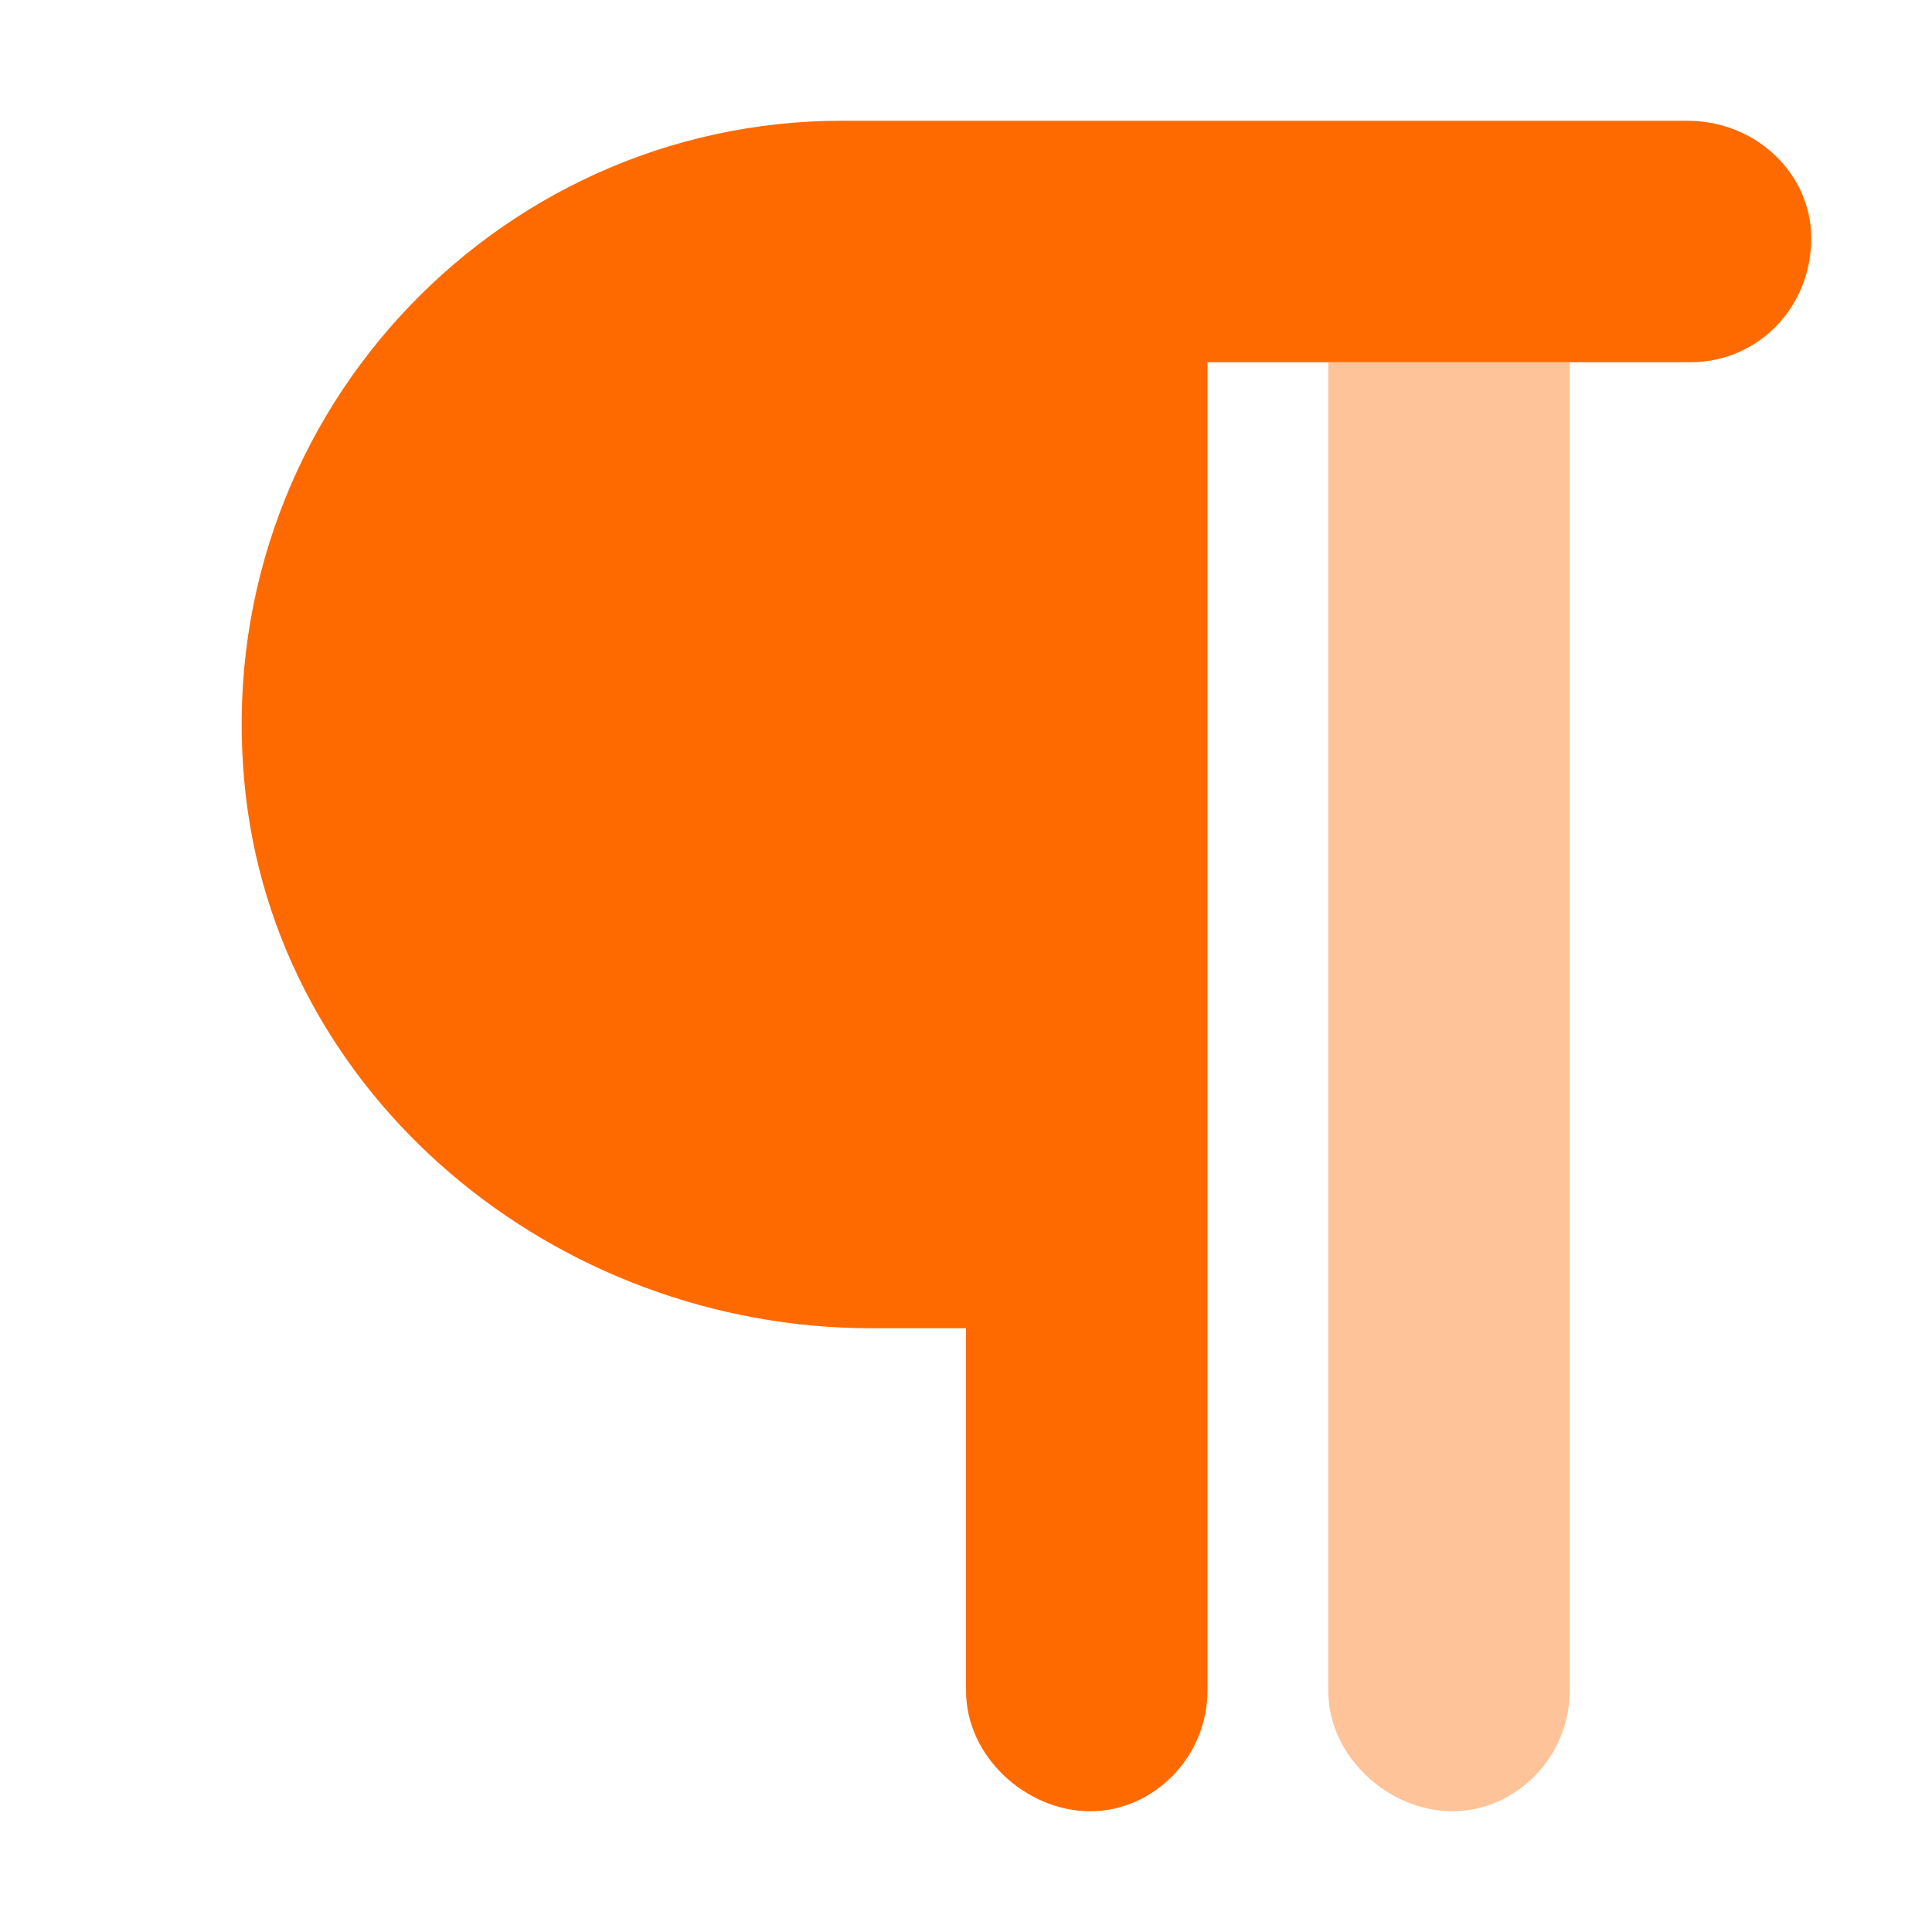 <?xml version="1.0" standalone="no"?><!DOCTYPE svg PUBLIC "-//W3C//DTD SVG 1.1//EN" "http://www.w3.org/Graphics/SVG/1.1/DTD/svg11.dtd"><svg t="1723009133034" class="icon" viewBox="0 0 1024 1024" version="1.1" xmlns="http://www.w3.org/2000/svg" p-id="5226" xmlns:xlink="http://www.w3.org/1999/xlink" width="200" height="200"><path d="M960 126.2c0 37.14-28.6 65.8-64 65.8H640v704c0 35.34-28.66 64-62.2 64S512 931.4 512 896v-192h-50.2c-167.14 0-316.4-122.22-332.2-288.6C111.32 224.6 260.88 64 446.2 64h448c37.2 0 65.8 28.66 65.8 62.2z" p-id="5227" fill="#ff6a00"></path><path d="M832 192v704c0 35.34-28.66 64-62.2 64S704 931.4 704 896V192h128z" opacity=".4" p-id="5228" fill="#ff6a00"></path></svg>